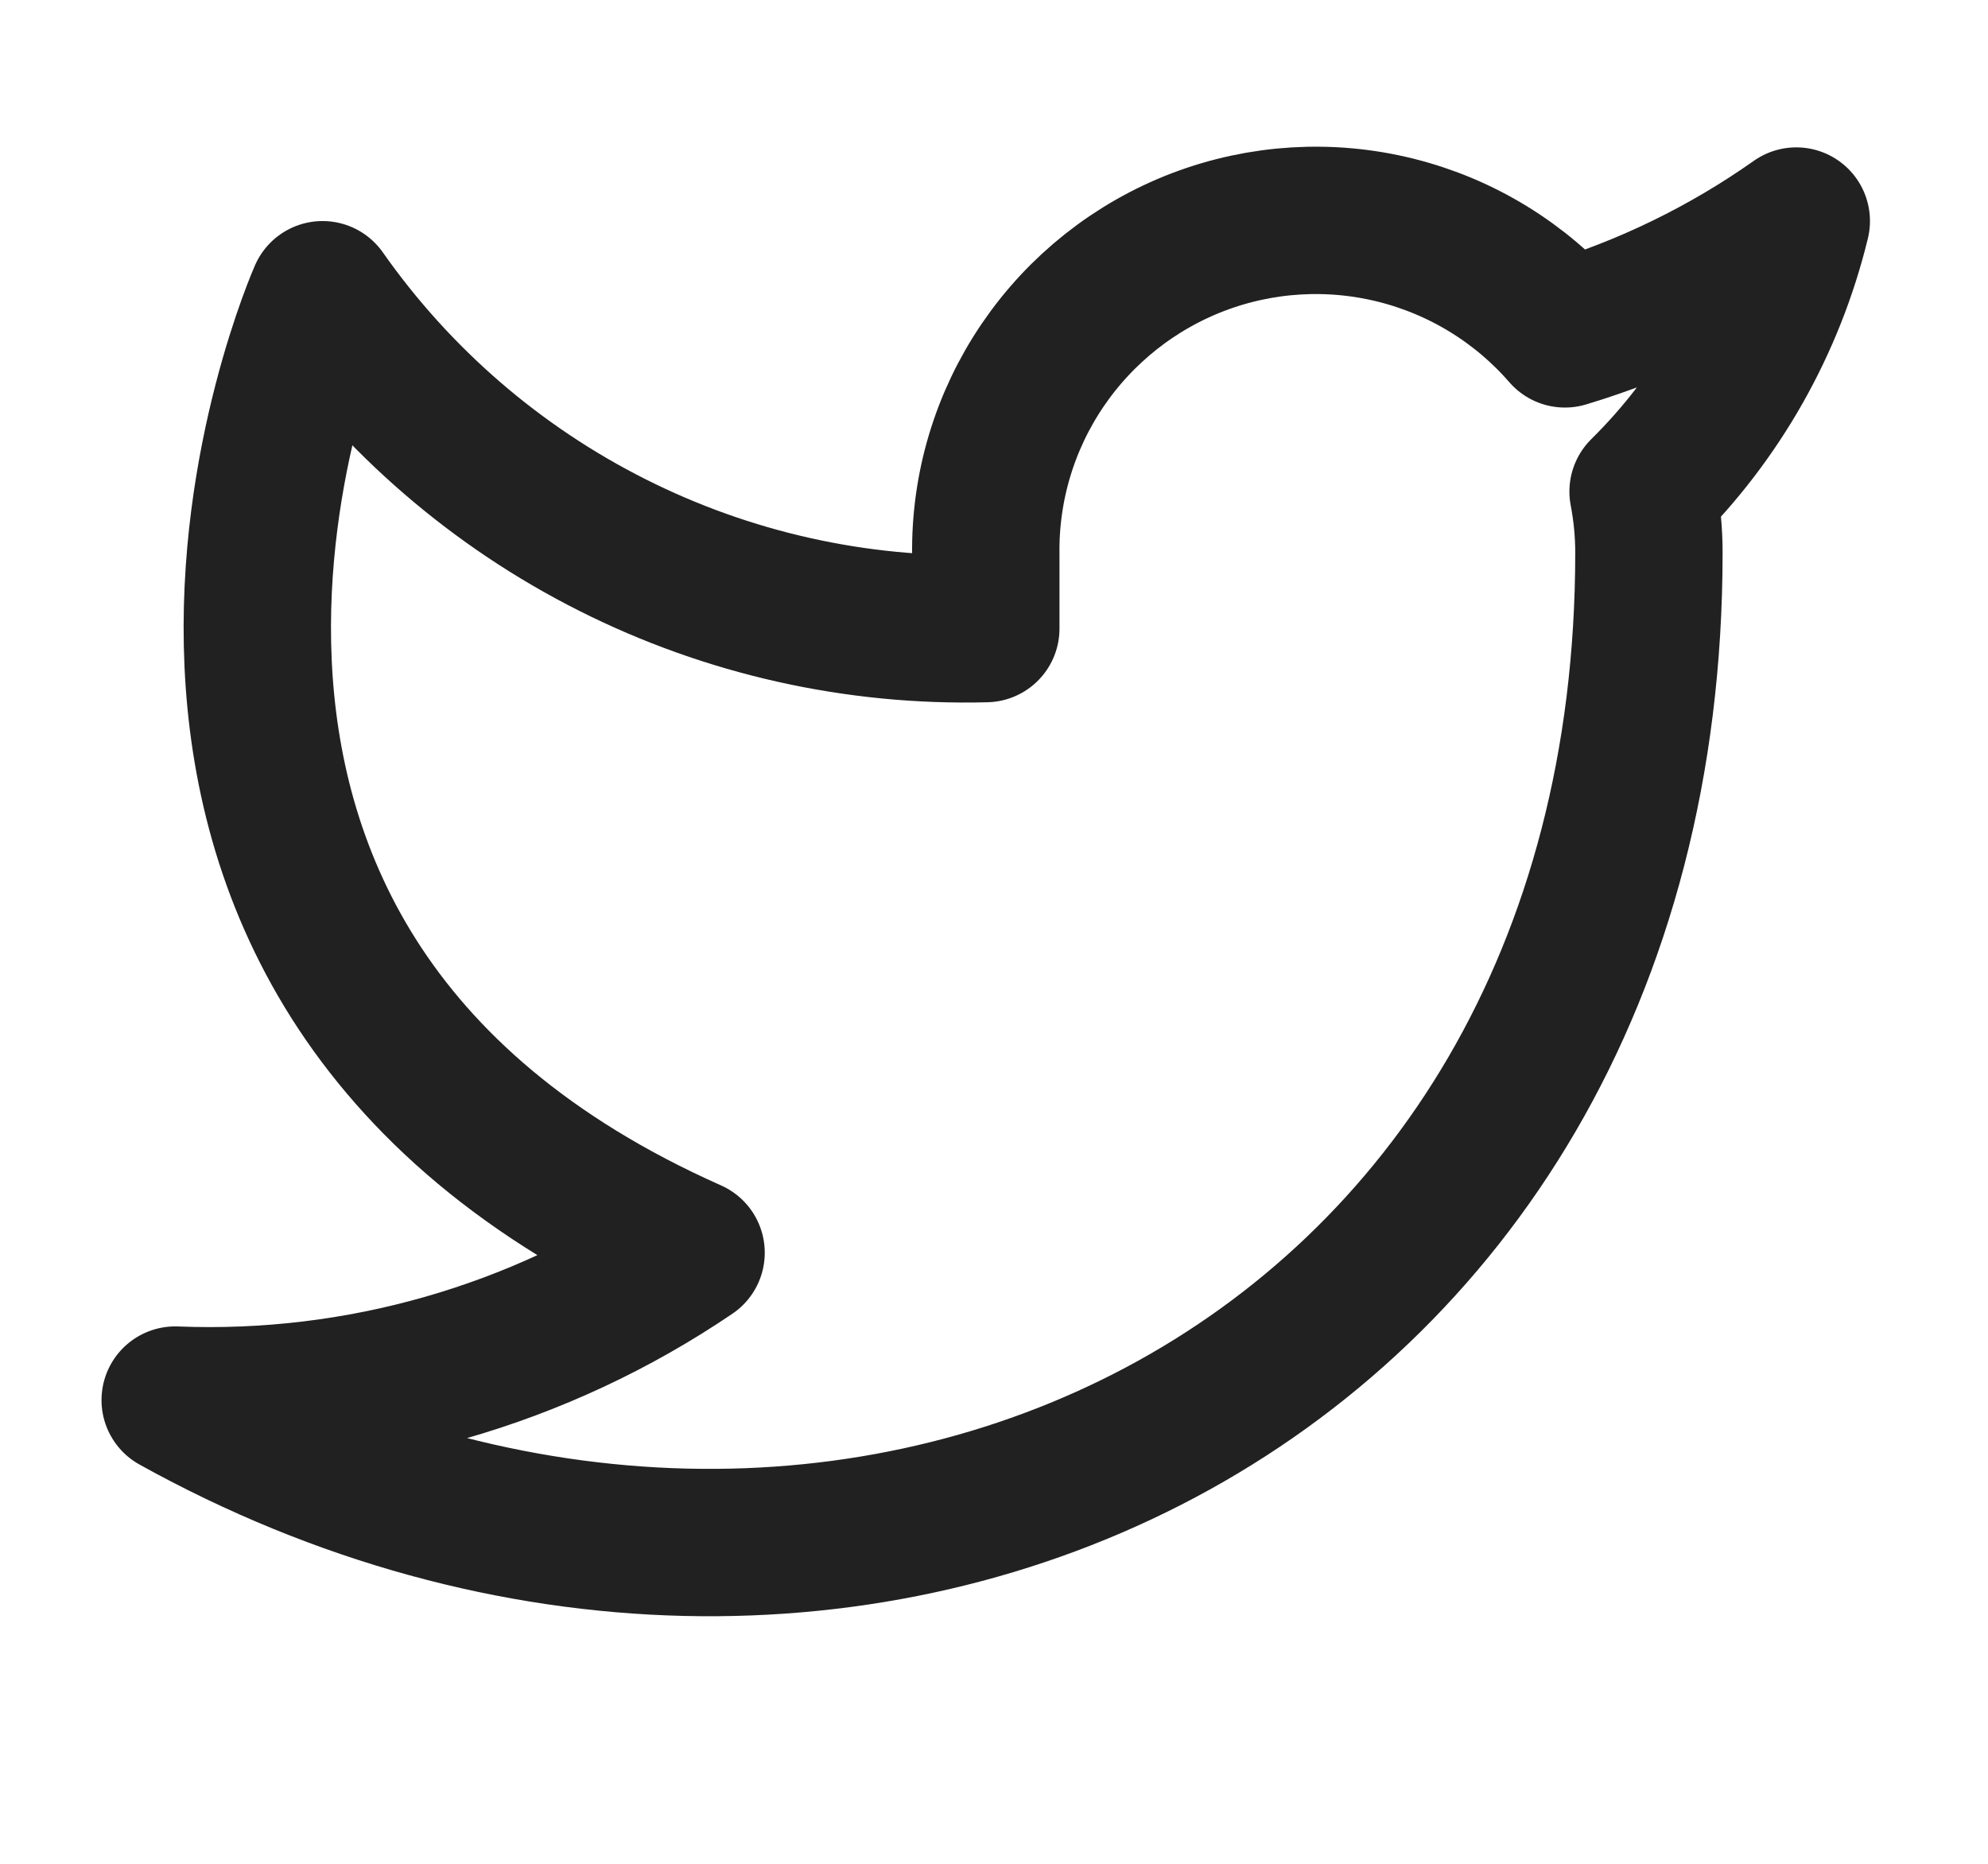 <svg width="16" height="15" viewBox="0 0 16 15" fill="none" xmlns="http://www.w3.org/2000/svg">
<g clip-path="url(#clip0_428_673)">
<path d="M14.457 1.779C13.889 2.18 13.261 2.486 12.595 2.687C12.238 2.276 11.763 1.985 11.235 1.853C10.707 1.721 10.152 1.754 9.643 1.948C9.135 2.142 8.698 2.488 8.392 2.938C8.086 3.388 7.926 3.921 7.934 4.466V5.059C6.892 5.086 5.859 4.855 4.928 4.386C3.996 3.917 3.195 3.225 2.596 2.372C2.596 2.372 0.224 7.71 5.562 10.082C4.34 10.911 2.885 11.327 1.41 11.268C6.748 14.233 13.271 11.268 13.271 4.448C13.271 4.283 13.255 4.118 13.224 3.956C13.829 3.359 14.256 2.605 14.457 1.779V1.779Z" stroke="#212121" stroke-width="1.186" stroke-linecap="round" stroke-linejoin="round"/>
</g>
<defs>
<clipPath id="clip0_428_673">
<rect width="14.233" height="14.233" fill="white" transform="translate(0.814)"/>
</clipPath>
</defs>
</svg>
